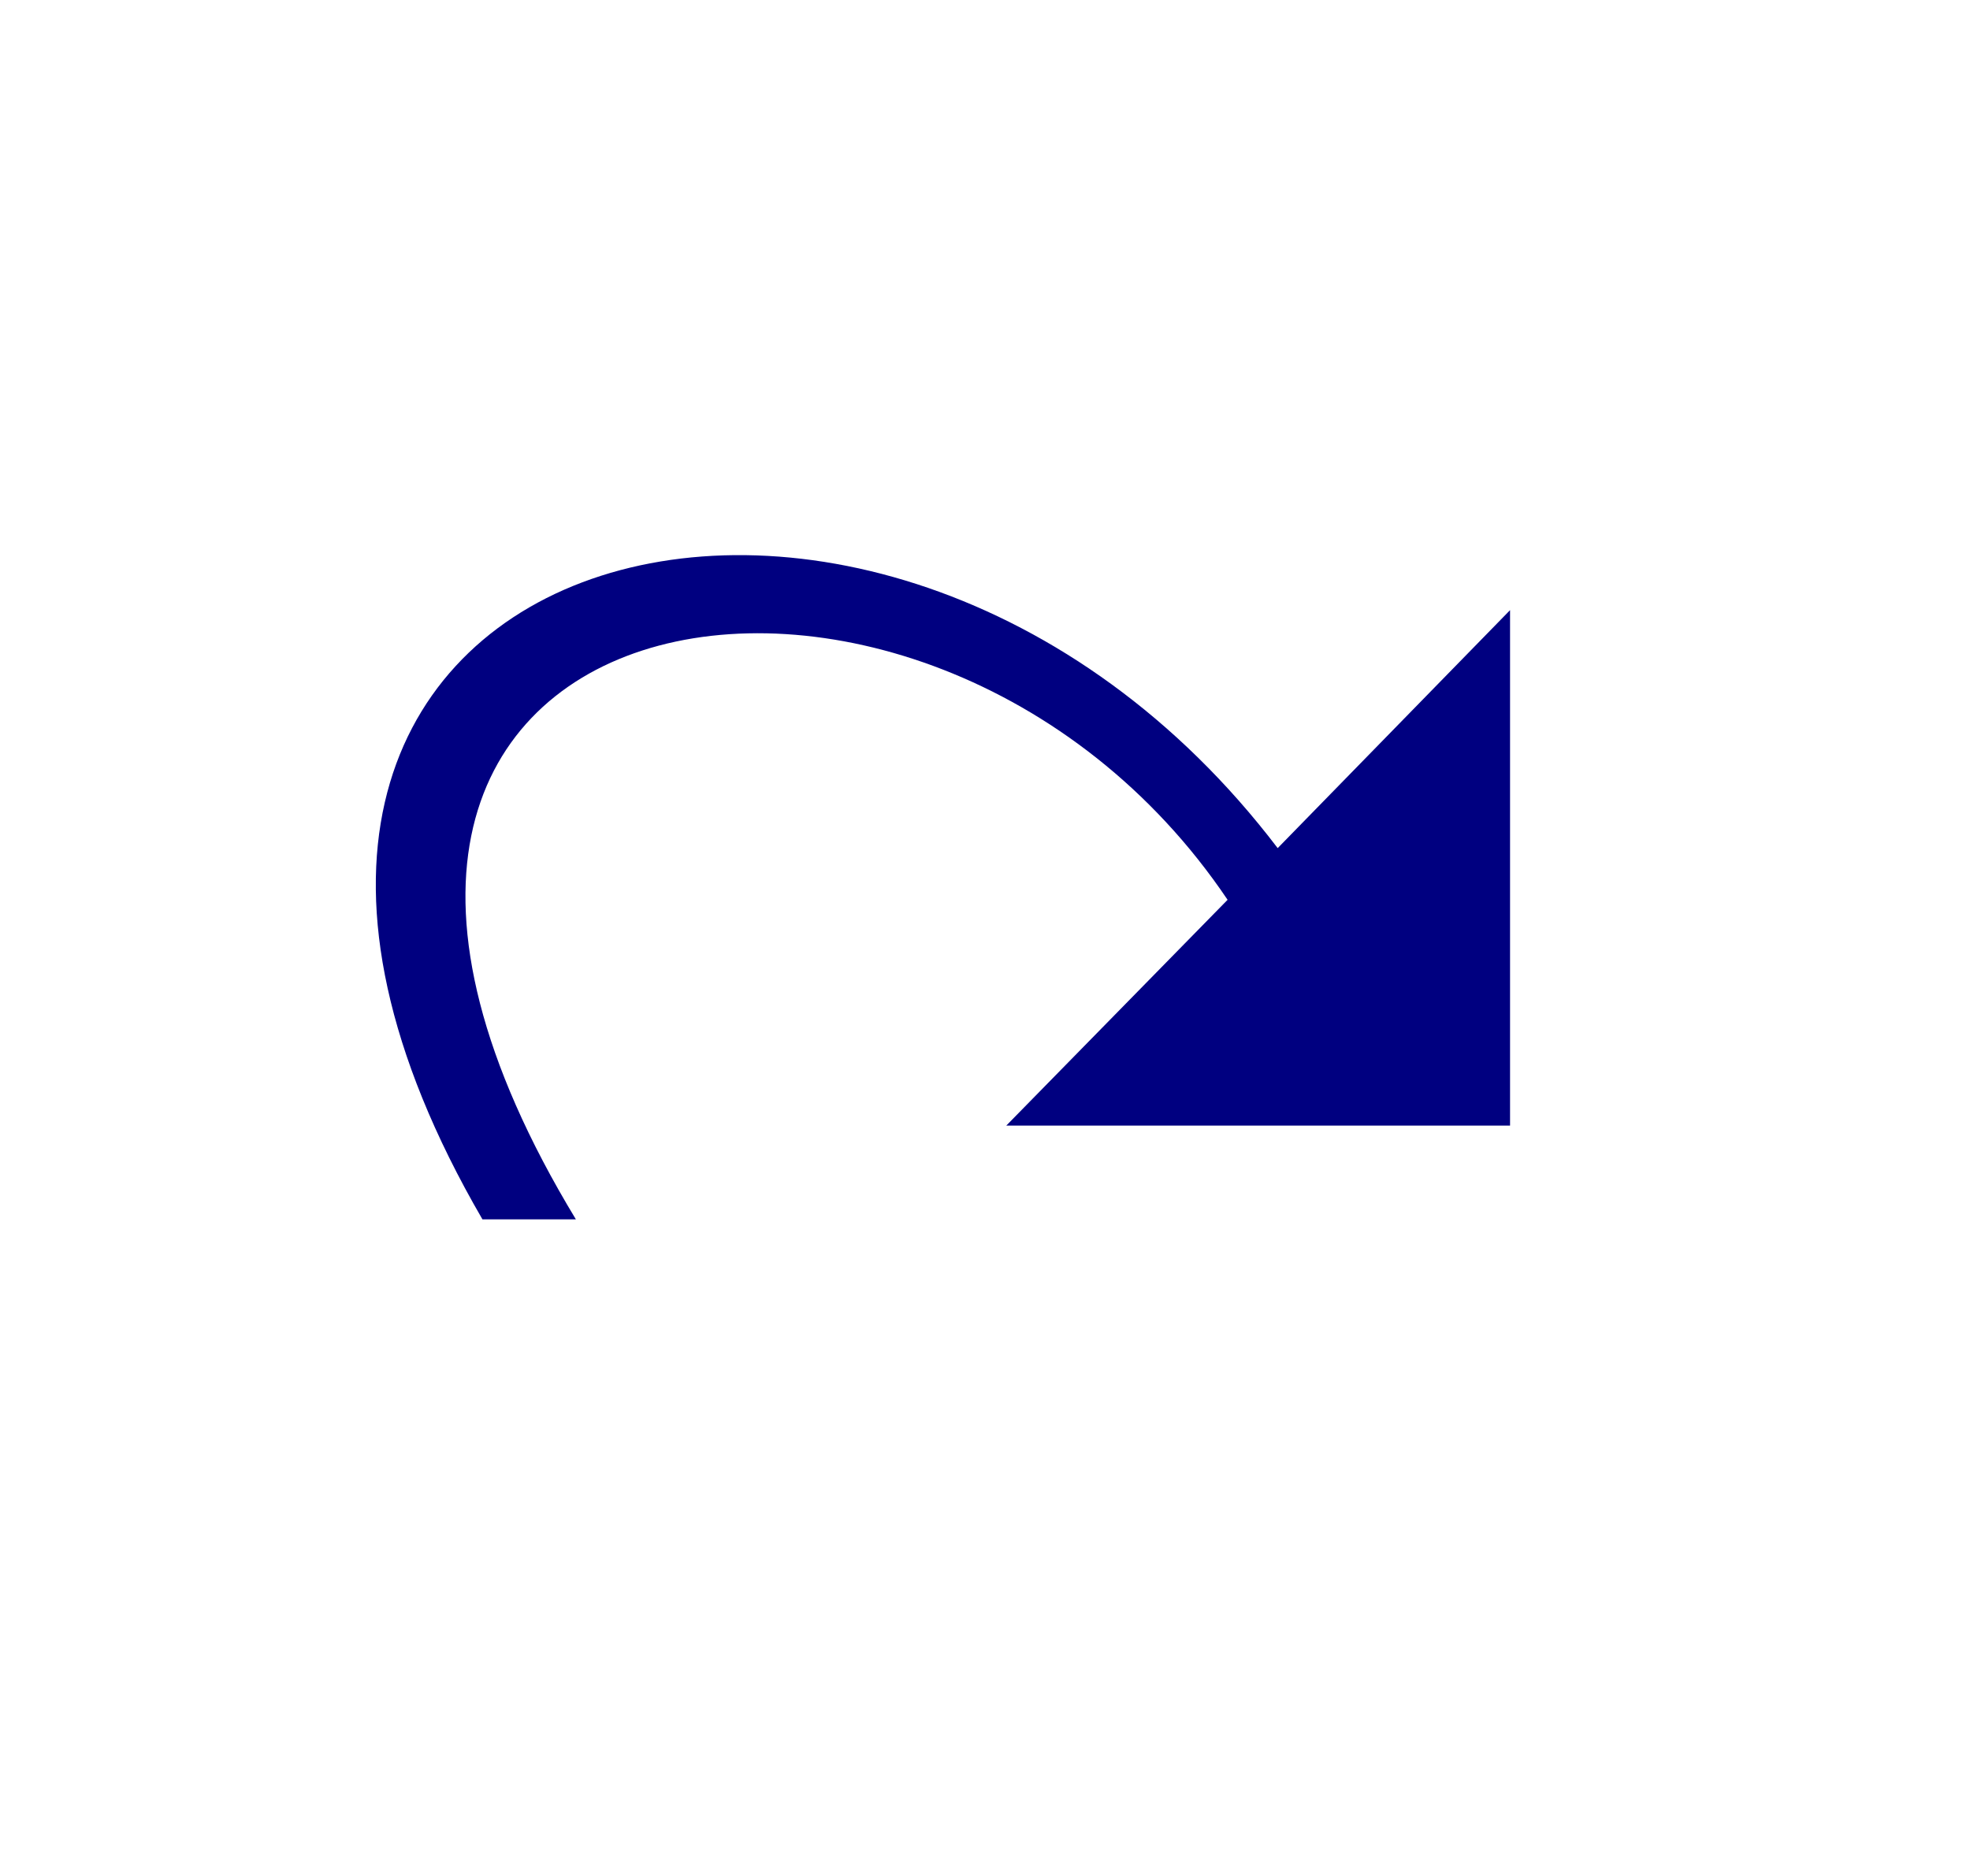 <svg width="21" height="20" xmlns="http://www.w3.org/2000/svg" fill-rule="evenodd" clip-rule="evenodd" stroke-linejoin="round" stroke-miterlimit="2"><path d="M16.097 6.505V12h-5.37l2.359-2.407C9.852 4.792 2 6.17 6.139 13h-.996C.967 5.815 9.323 3.396 13.62 9.042l2.477-2.537z" fill="navy"/></svg>